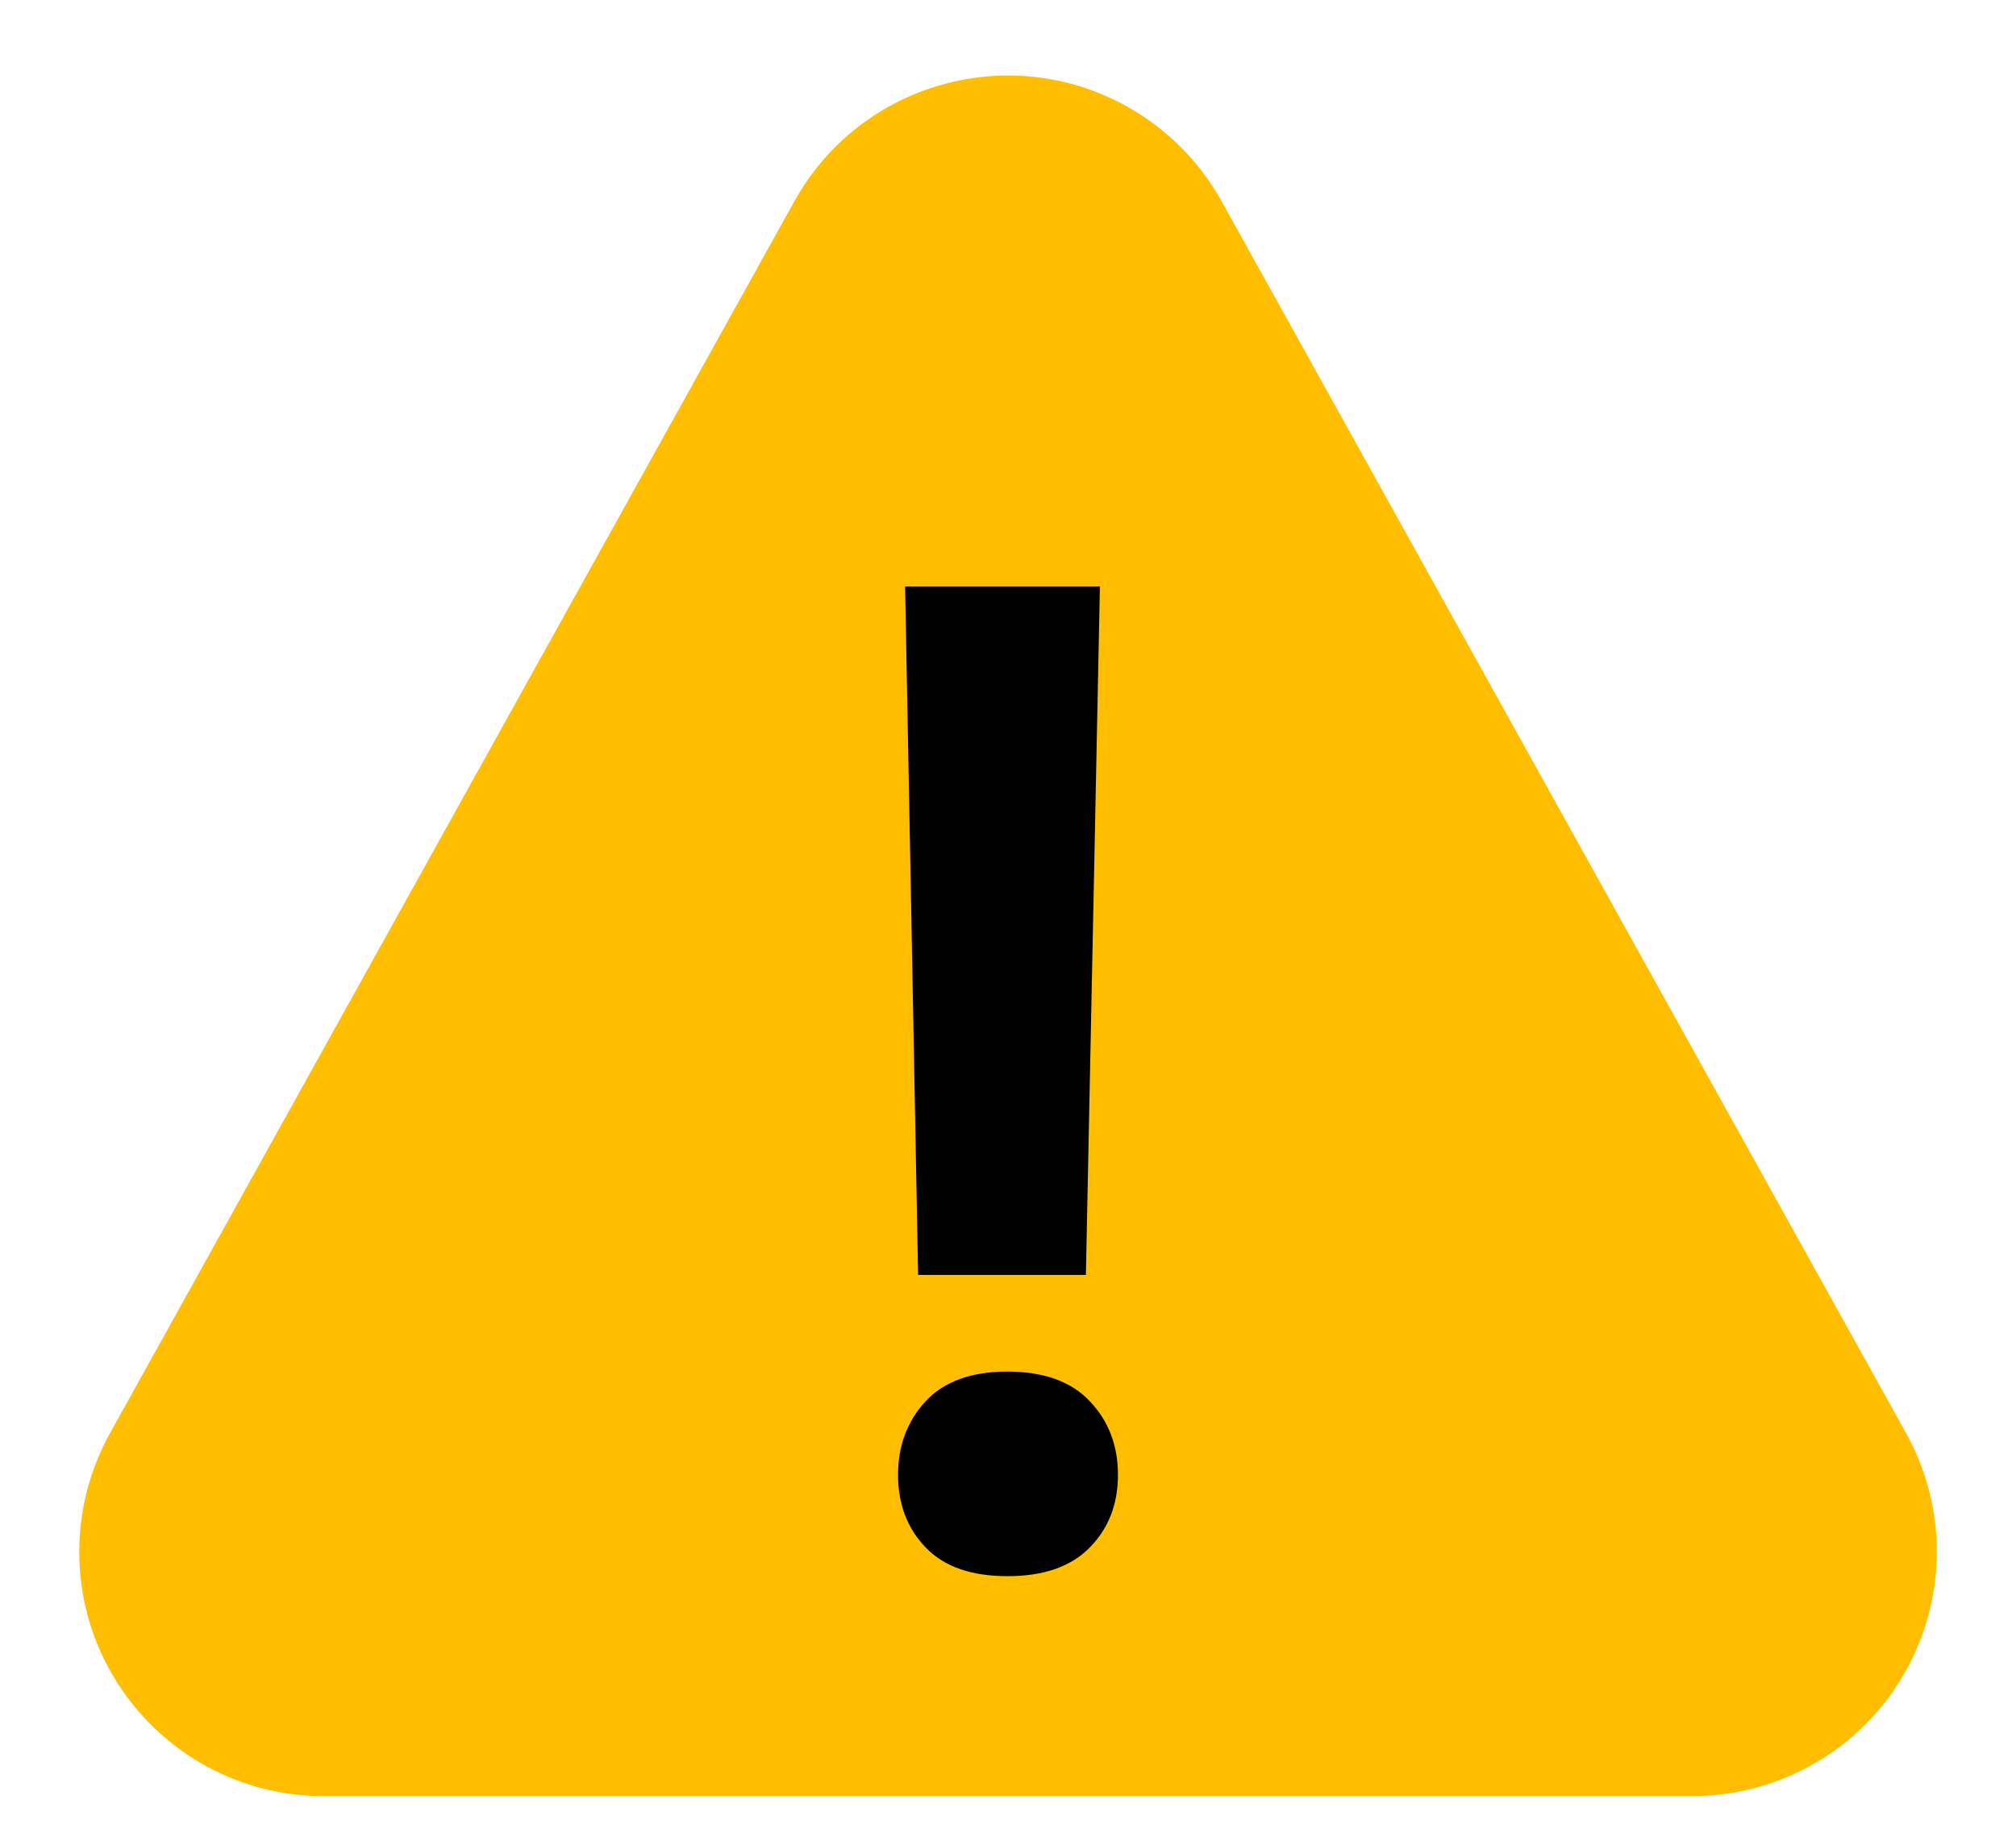 <svg xmlns="http://www.w3.org/2000/svg" viewBox="0 0 22 20">
  <path fill="#FFBE00" d="M14.331 4.196L21.8 17.638c.715 1.288.251 2.911-1.036 3.626-.396.22-.842.336-1.295.336H4.532c-1.473
      0-2.667-1.194-2.667-2.667 0-.453.116-.899.336-1.295L9.669 4.196c.715-1.287 2.339-1.751 3.626-1.036.435.242.794.6 1.036 1.036z"
        transform="translate(-413 -84) translate(389 71) translate(23 11)"
  />
  <path fill="#000" fill-rule="nonzero" d="M12.85 15.912l.153-7.512h-2.126l.142 7.512h1.83zm-.855 3.288c.394 0
      .694-.105.898-.314.205-.209.307-.473.307-.792 0-.319-.102-.587-.307-.803-.204-.216-.504-.324-.898-.324-.395
      0-.693.108-.894.324-.2.216-.301.484-.301.803 0 .32.1.583.301.792.201.21.499.314.894.314z"
        transform="translate(-413 -84) translate(389 71) translate(23 11)"
  />
</svg>

